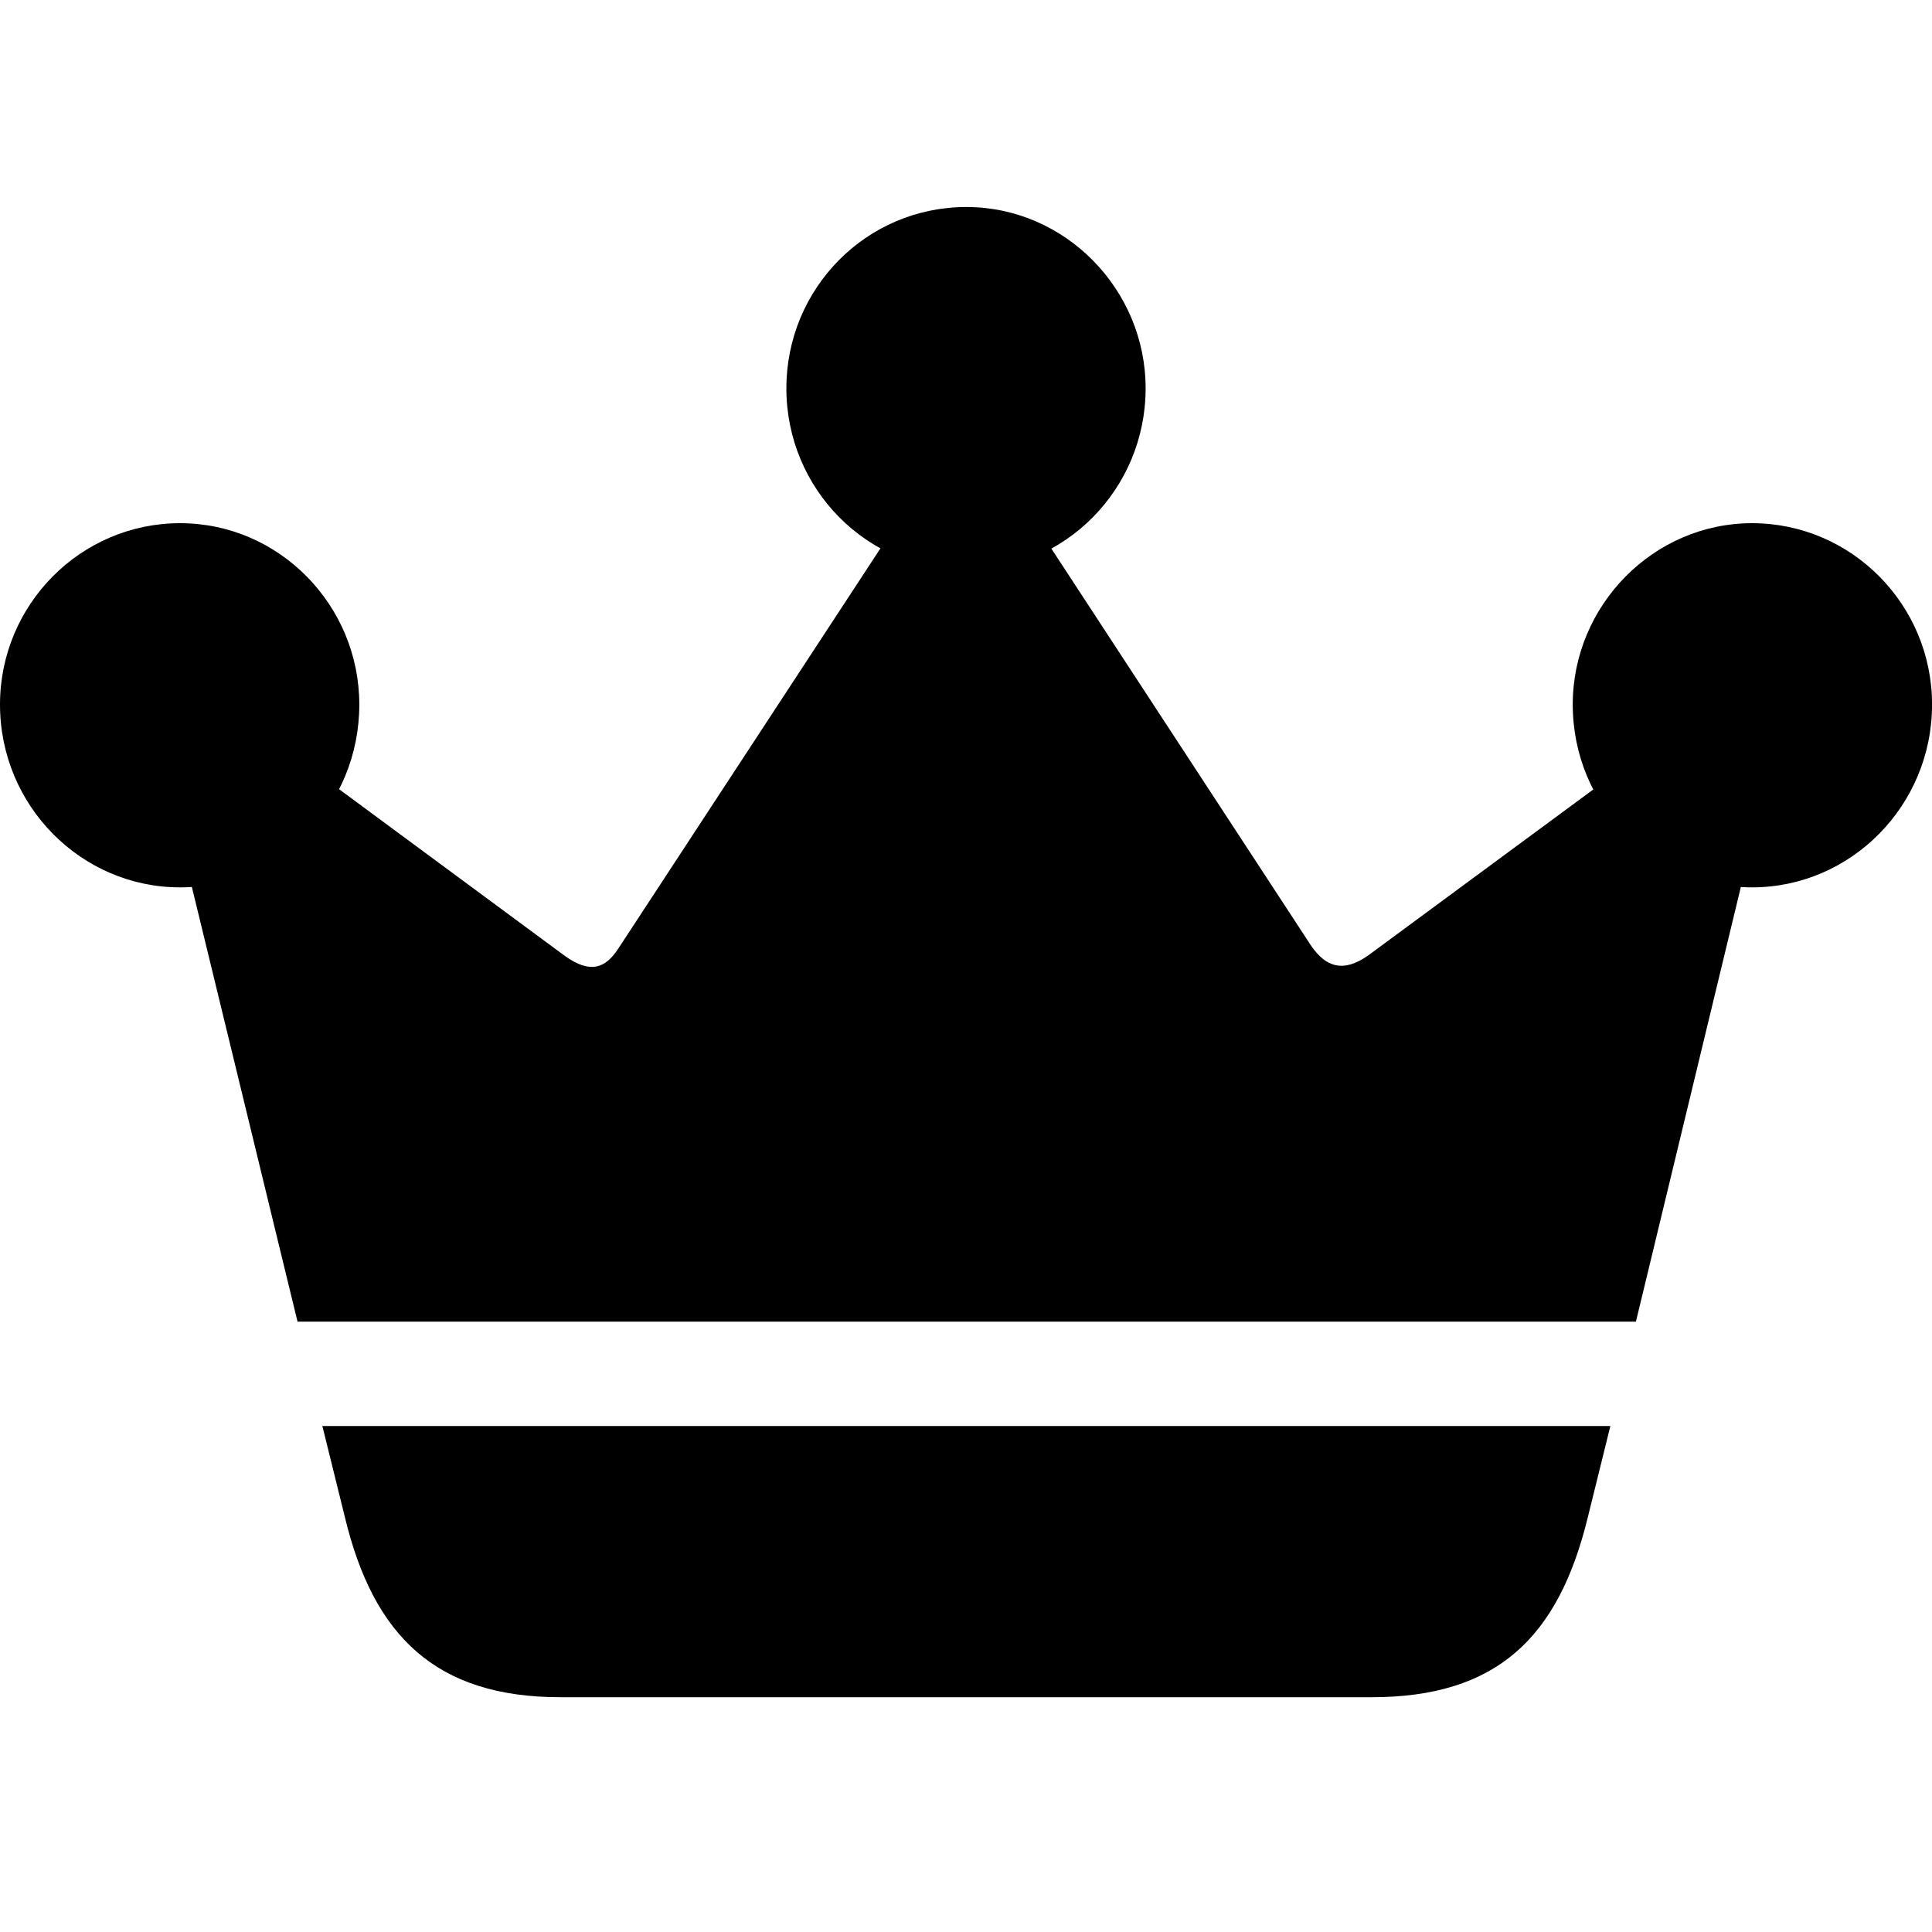 <svg xmlns="http://www.w3.org/2000/svg" fill="none" viewBox="0 0 40 40"><path fill="currentColor" d="m6.674 29.524.468 1.893c.593 2.46 1.887 3.722 4.46 3.722h16.796c2.588 0 3.867-1.23 4.475-3.722l.468-1.893zm-.514-2.161h27.71l2.932-12.146-1.279-.741-7.189 5.3c-.53.378-.889.236-1.185-.19L20.382 9.24l-.748-.032-6.83 10.427c-.266.41-.578.536-1.108.157l-7.049-5.205-1.497.394zm-2.433-8.991c2.059 0 3.712-1.688 3.712-3.786 0-2.05-1.653-3.754-3.712-3.754C1.67 10.832 0 12.52 0 14.586c0 2.098 1.684 3.786 3.727 3.786m16.28-6.562c2.044 0 3.712-1.688 3.712-3.77 0-2.05-1.668-3.754-3.711-3.754-2.074 0-3.727 1.688-3.727 3.754 0 2.082 1.668 3.77 3.727 3.77m16.266 6.562c2.043 0 3.727-1.688 3.727-3.786 0-2.066-1.669-3.754-3.727-3.754-2.043 0-3.712 1.704-3.712 3.754 0 2.098 1.67 3.786 3.712 3.786"/></svg>